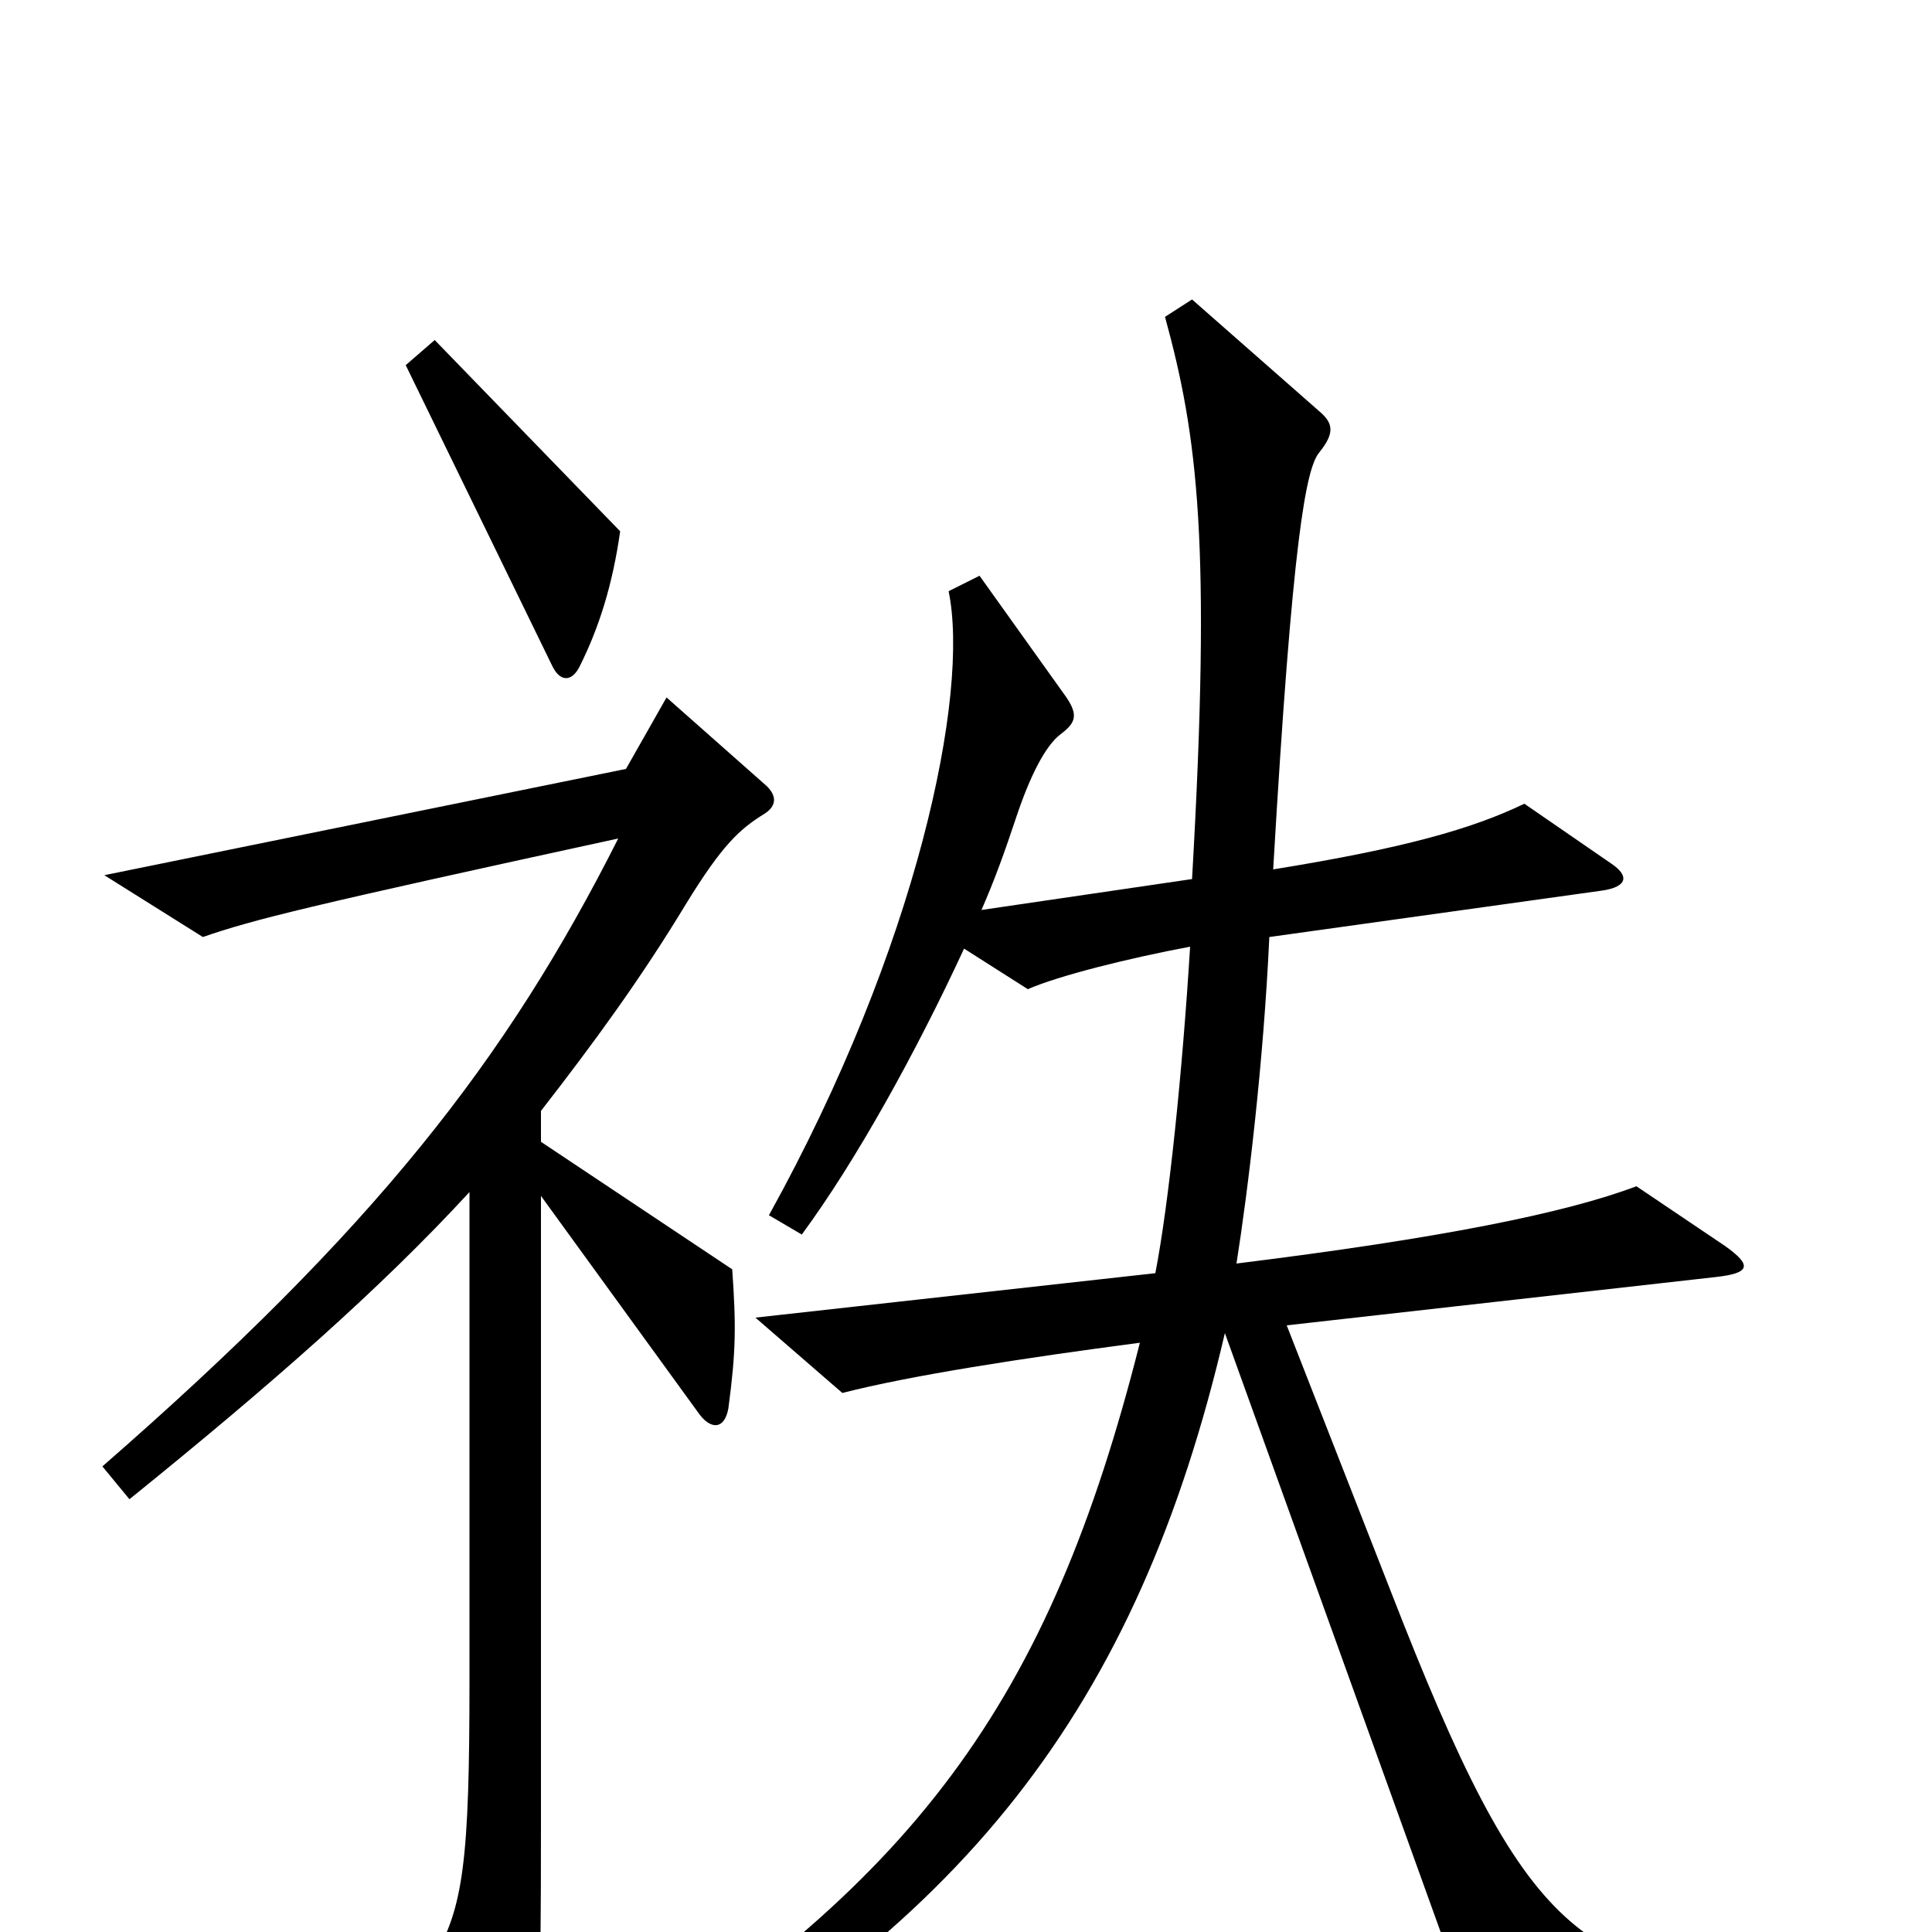 <svg xmlns="http://www.w3.org/2000/svg" viewBox="0 -1000 1000 1000">
	<path fill="#000000" d="M321 -725L225 -824L210 -811L286 -655C290 -647 296 -647 300 -655C310 -675 317 -697 321 -725ZM937 47L936 28C818 24 790 4 720 -176L666 -314L888 -339C906 -341 907 -345 893 -355L847 -386C810 -372 745 -359 640 -346C646 -384 654 -450 657 -515L829 -539C843 -541 843 -547 834 -553L789 -584C762 -571 727 -561 659 -550C669 -722 676 -758 683 -766C691 -776 690 -781 683 -787L617 -845L603 -836C620 -774 627 -719 617 -545L508 -529C515 -545 520 -559 526 -577C533 -598 541 -614 549 -620C557 -626 558 -630 552 -639L507 -702L491 -694C502 -641 475 -510 398 -371L415 -361C443 -399 474 -455 499 -509L532 -488C548 -495 584 -504 616 -510C612 -445 605 -377 598 -341L391 -318L436 -279C471 -288 529 -297 590 -305C543 -119 474 -24 300 83L308 101C499 1 589 -117 634 -310L768 62ZM397 -593L345 -639L324 -602L54 -547L105 -515C131 -524 159 -531 320 -566C262 -451 194 -364 53 -241L67 -224C140 -283 197 -333 243 -383V-130C243 -38 240 -12 224 14L259 82C265 94 271 93 274 81C279 59 280 42 280 -56V-381L362 -268C368 -260 375 -260 377 -271C381 -301 381 -314 379 -343L280 -409V-425C308 -461 332 -494 355 -532C374 -563 383 -571 396 -579C402 -583 402 -588 397 -593Z"/>
</svg>